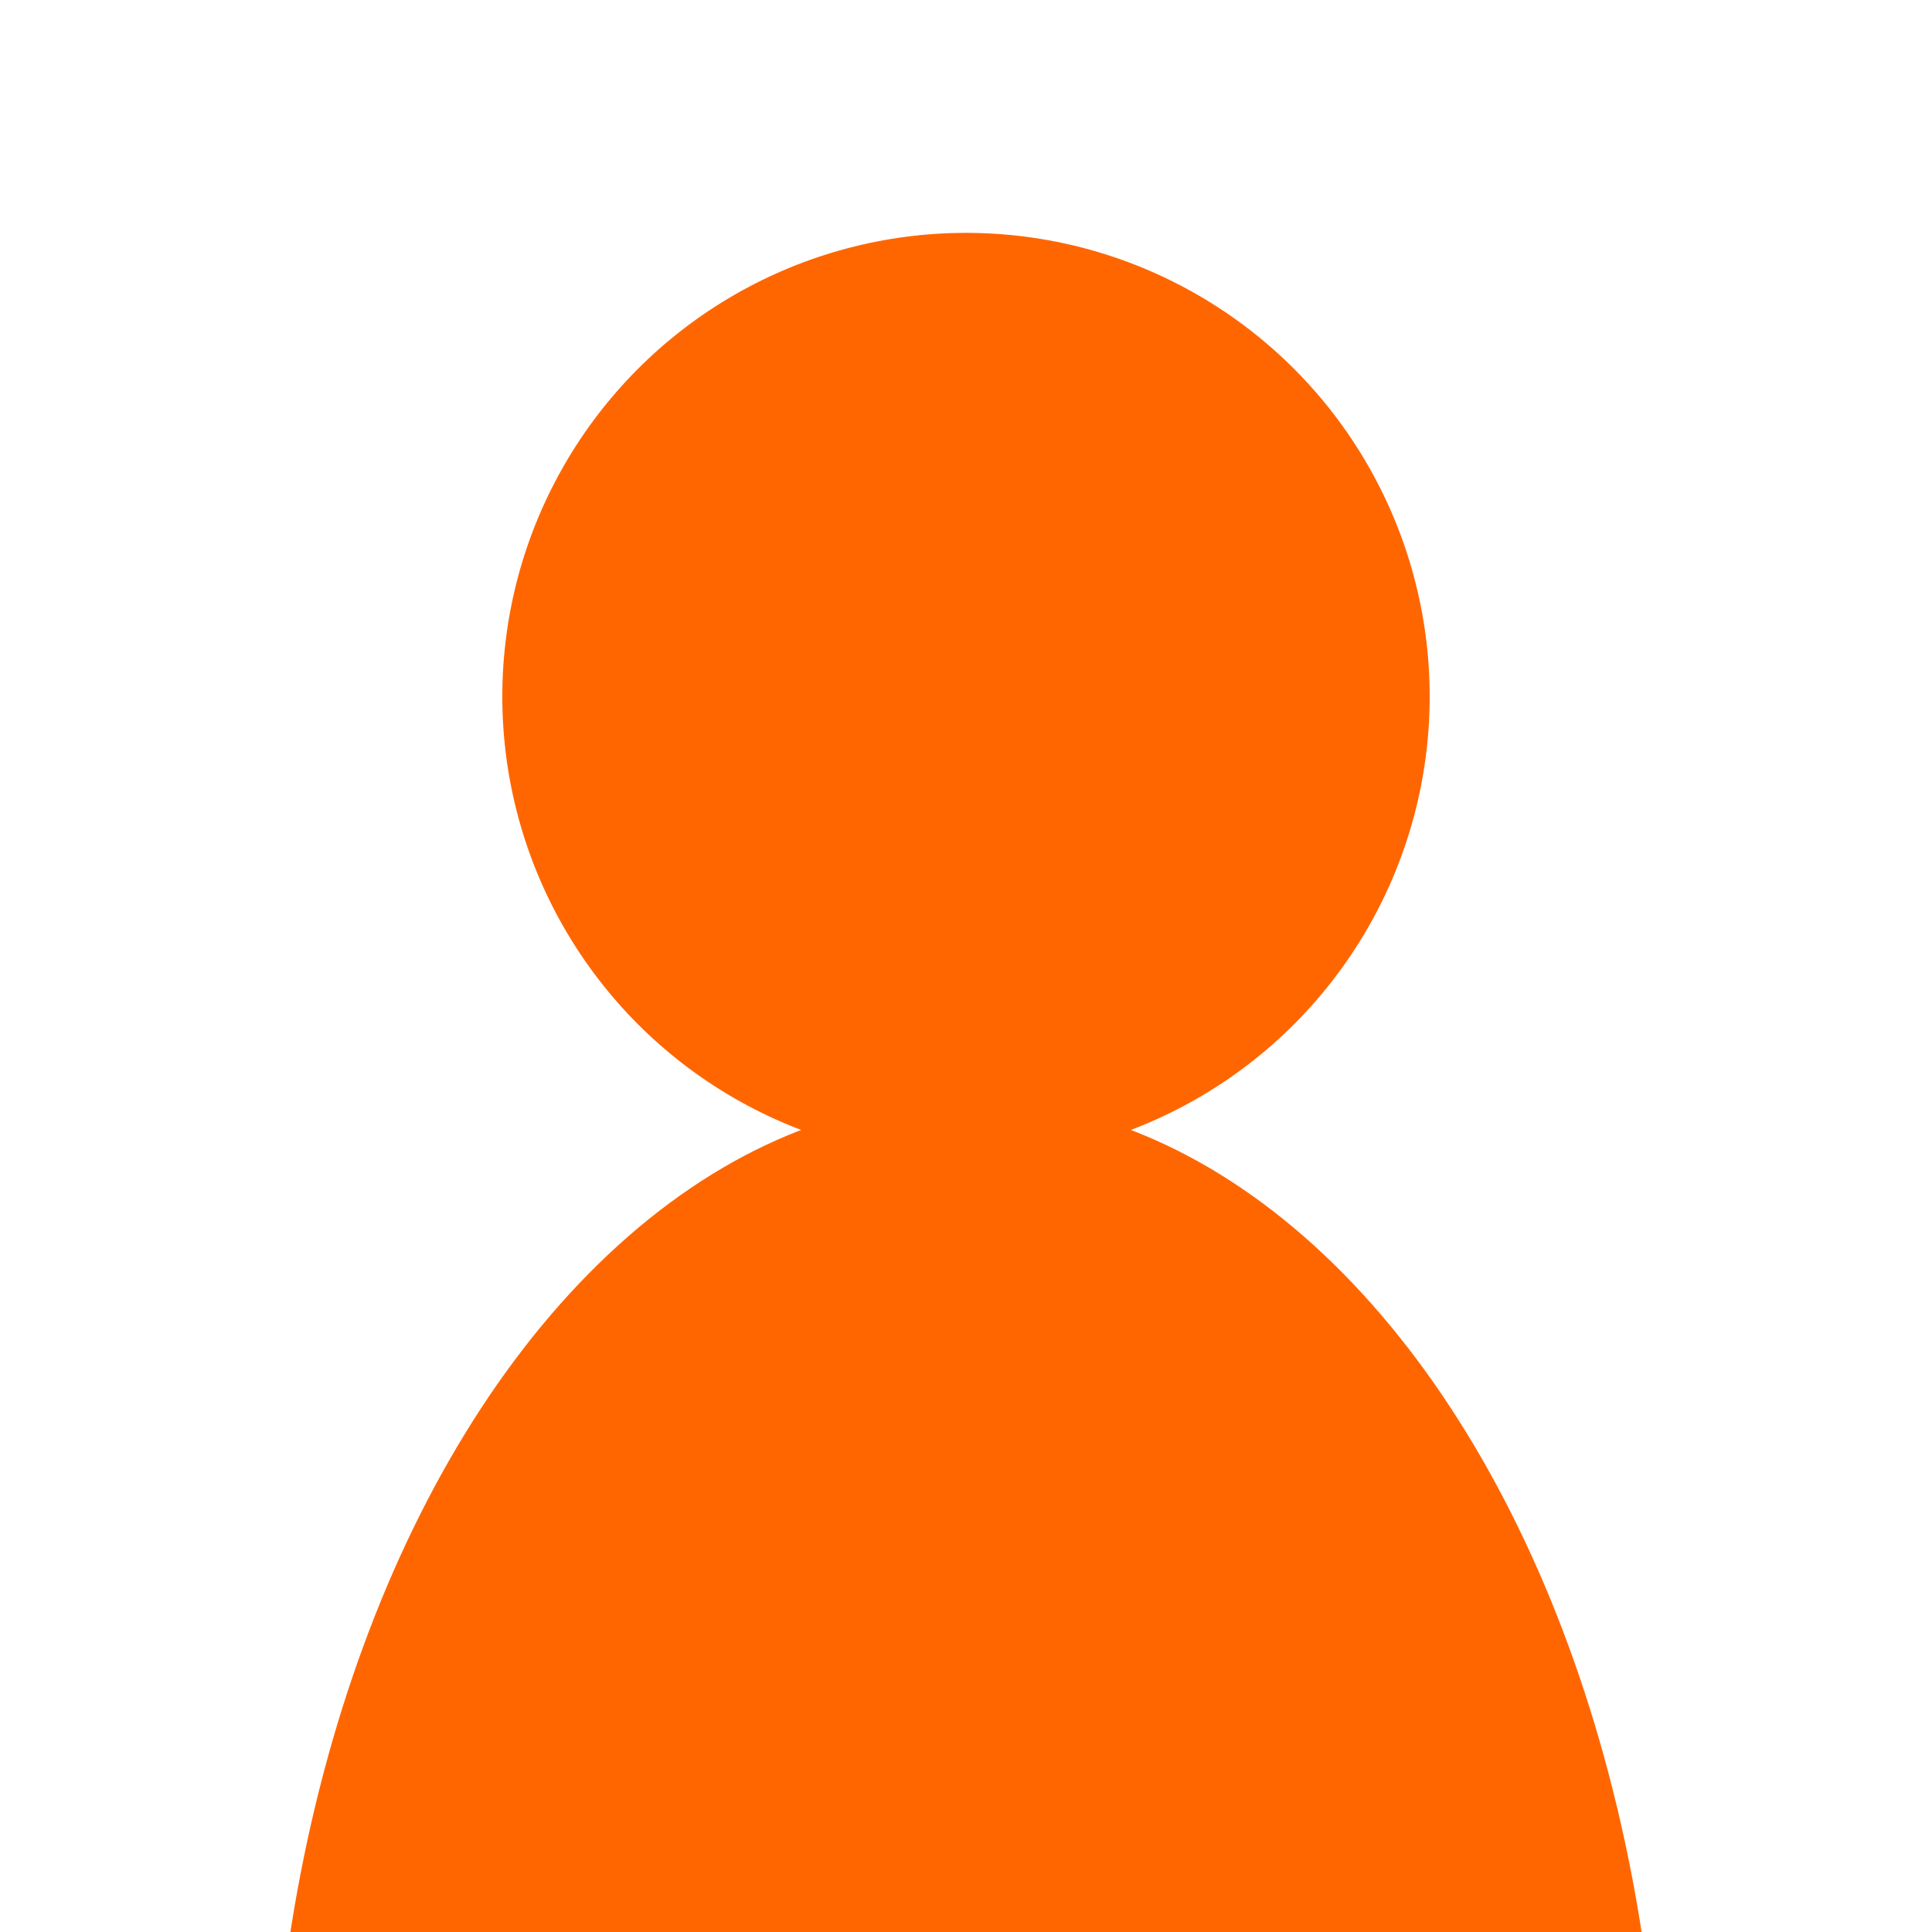 <?xml version="1.0" encoding="UTF-8" standalone="no"?>
<svg
   xmlns:dc="http://purl.org/dc/elements/1.1/"
   xmlns:cc="http://creativecommons.org/ns#"
   xmlns:rdf="http://www.w3.org/1999/02/22-rdf-syntax-ns#"
   xmlns:svg="http://www.w3.org/2000/svg"
   xmlns="http://www.w3.org/2000/svg"
   xmlns:sodipodi="http://sodipodi.sourceforge.net/DTD/sodipodi-0.dtd"
   xmlns:inkscape="http://www.inkscape.org/namespaces/inkscape"
   sodipodi:docname="user5.svg"
   inkscape:version="1.0 (4035a4fb49, 2020-05-01)"
   id="svg8"
   version="1.1"
   viewBox="0 0 482.29 482.29"
   height="500"
   width="500">
  <defs
     id="defs2" />
  <sodipodi:namedview
     inkscape:window-maximized="1"
     inkscape:window-y="32"
     inkscape:window-x="-8"
     inkscape:window-height="705"
     inkscape:window-width="1360"
     scale-x="0.965"
     inkscape:pagecheckerboard="true"
     showguides="true"
     units="px"
     width="500mm"
     showgrid="false"
     inkscape:document-rotation="0"
     inkscape:current-layer="layer1"
     inkscape:document-units="px"
     inkscape:cy="323.3404"
     inkscape:cx="326.59659"
     inkscape:zoom="0.58072322"
     inkscape:pageshadow="2"
     inkscape:pageopacity="0.0"
     borderopacity="1.0"
     bordercolor="#666666"
     pagecolor="#ffffff"
     id="base" />
  <g
     id="layer1"
     inkscape:groupmode="layer"
     inkscape:label="Capa 1">
    <circle
       r="115.75"
       cy="173.883"
       cx="241.145"
       id="path833"
       style="fill:#ff6600;stroke-width:0.265;fill-opacity:1" />
    <ellipse
       ry="272.833"
       rx="173.624"
       cy="547.136"
       cx="241.145"
       id="path835"
       style="fill:#ff6600;stroke-width:0.265;fill-opacity:1" />
  </g>
</svg>
